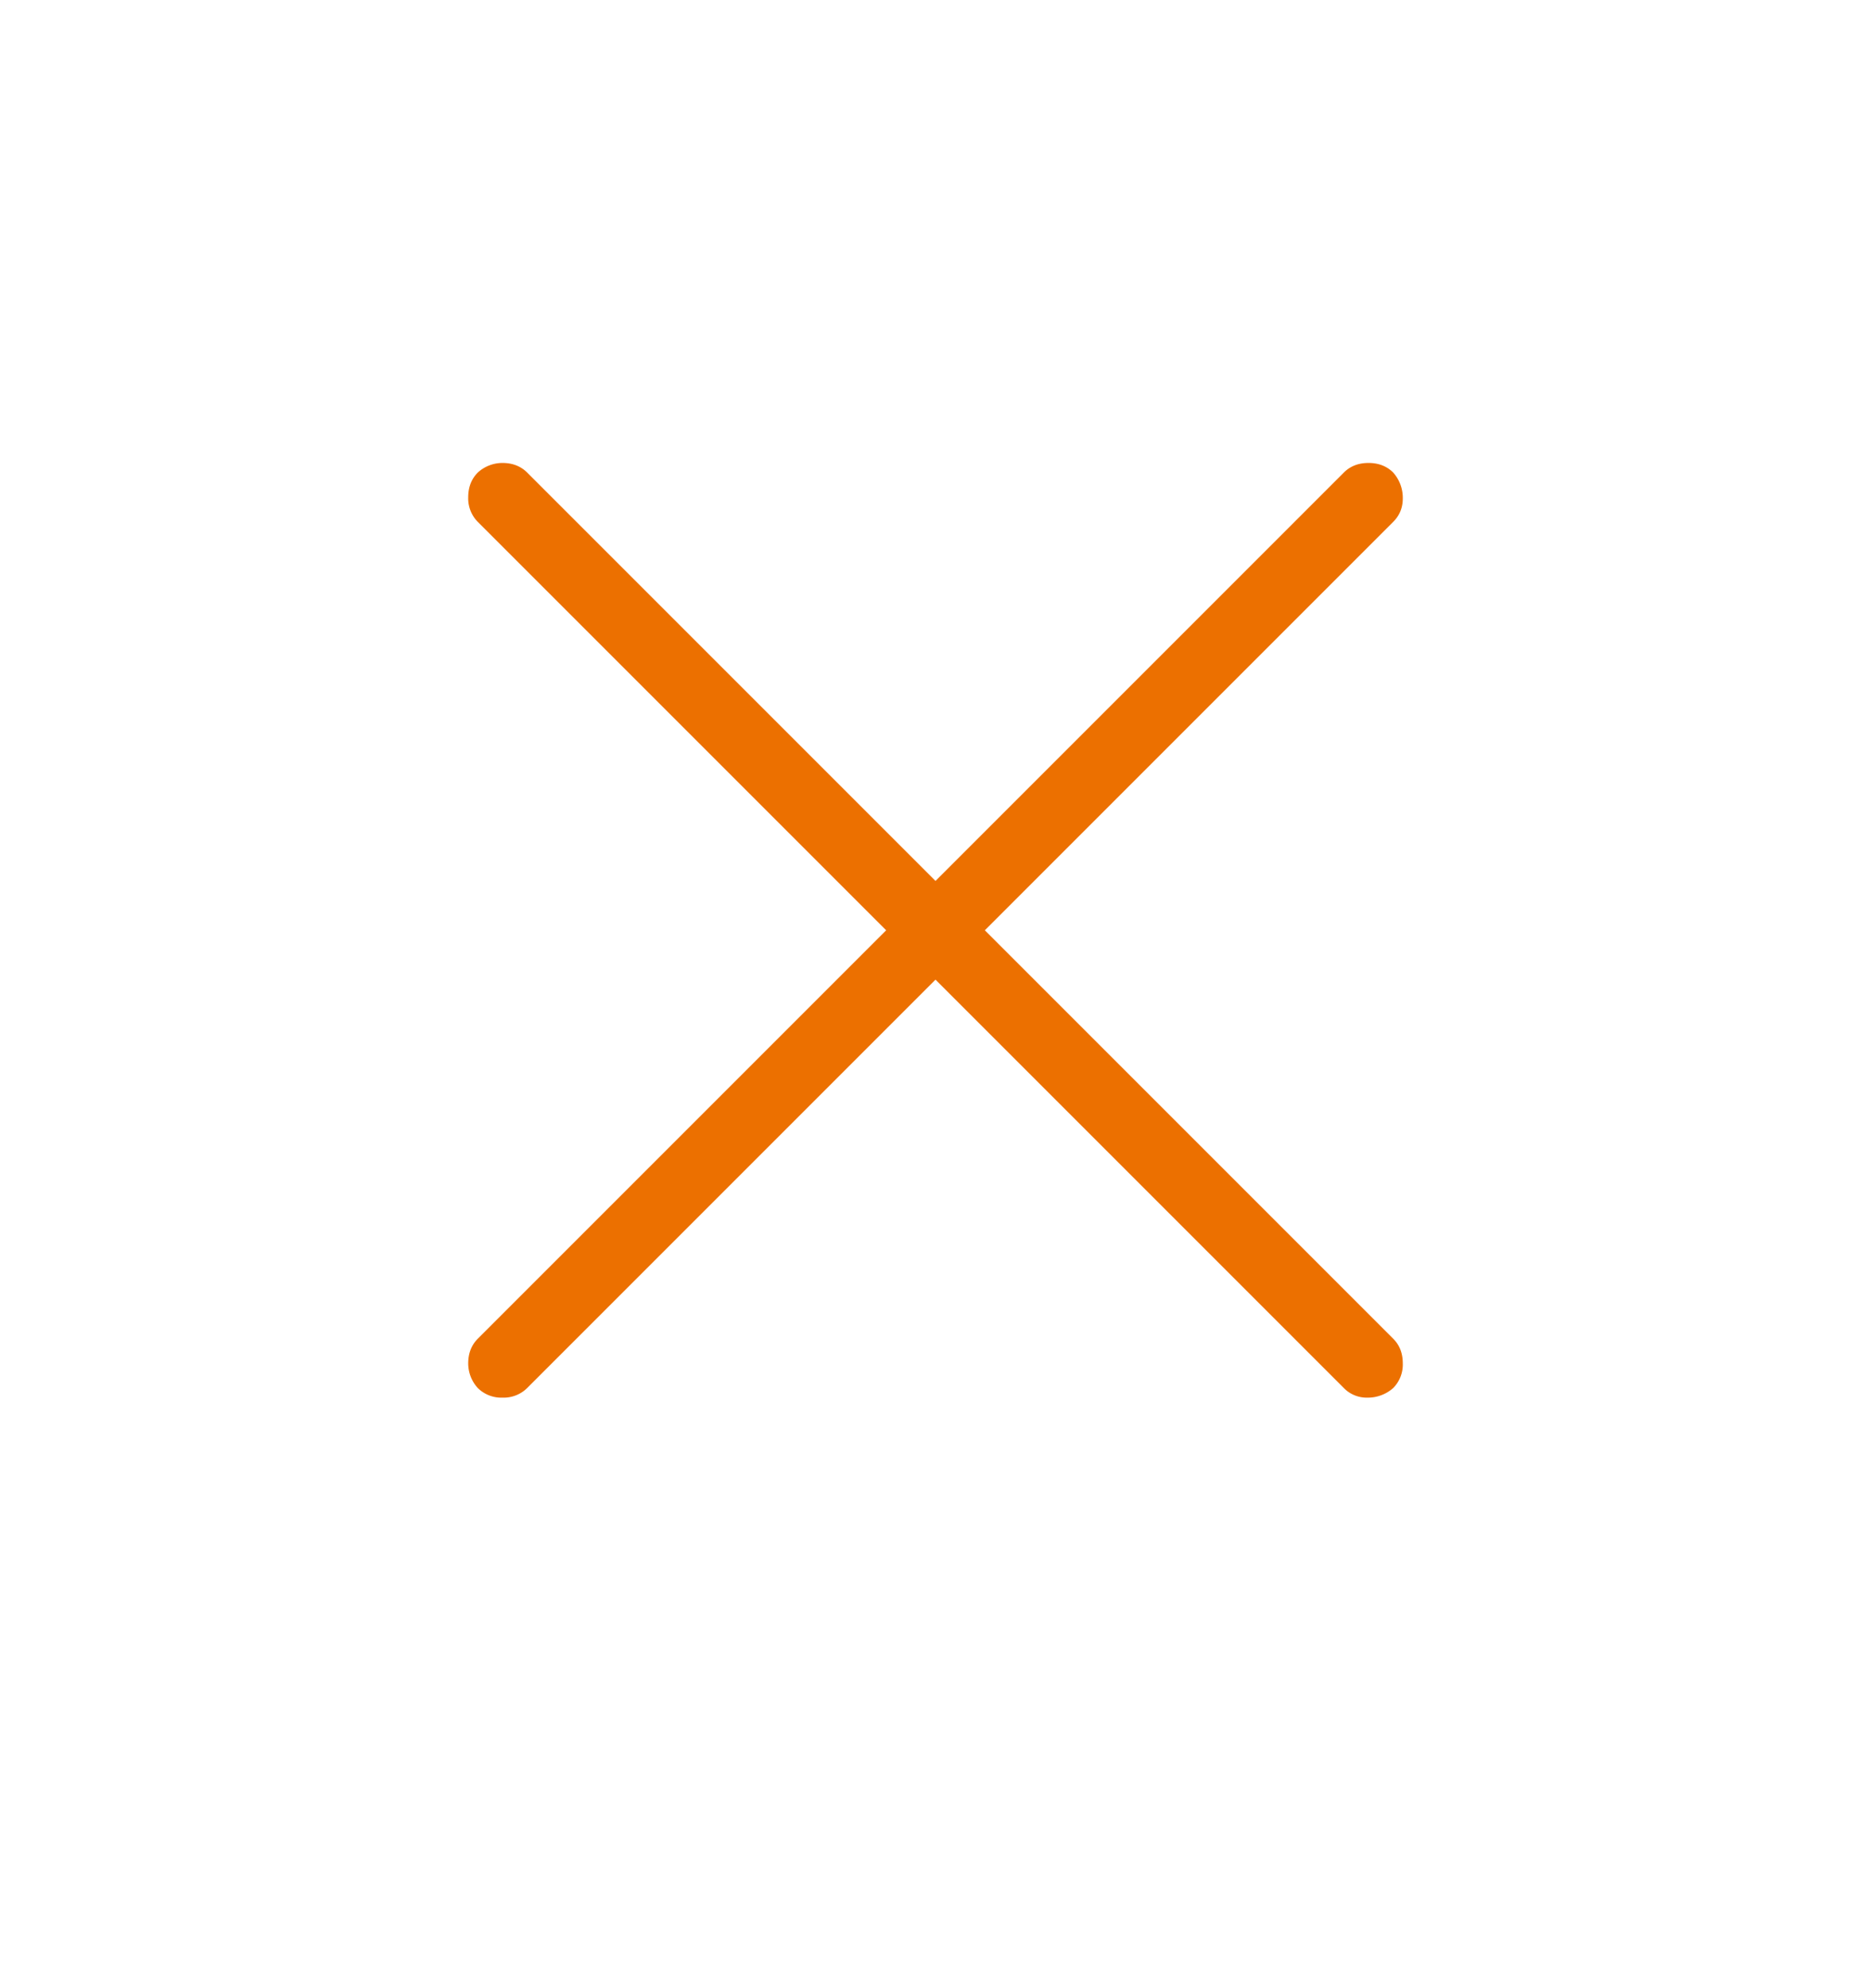 <svg width="32" height="34" fill="none" xmlns="http://www.w3.org/2000/svg"><path d="M23.828 22.893c.11.11.164.25.164.422a.571.571 0 01-.164.422.654.654 0 01-.445.164.543.543 0 01-.399-.164L16 16.753l-6.984 6.984a.571.571 0 01-.422.164.571.571 0 01-.422-.164.624.624 0 01-.164-.422c0-.172.055-.312.164-.422l6.984-6.984-6.984-6.984a.571.571 0 01-.164-.422c0-.172.055-.313.164-.422a.624.624 0 01.422-.164c.172 0 .312.055.422.164L16 15.065l6.984-6.984c.11-.11.25-.164.422-.164s.313.055.422.164a.65.65 0 01.164.445c0 .156-.055.29-.164.399l-6.984 6.984 6.984 6.984z" fill="#EC7000"/></svg>